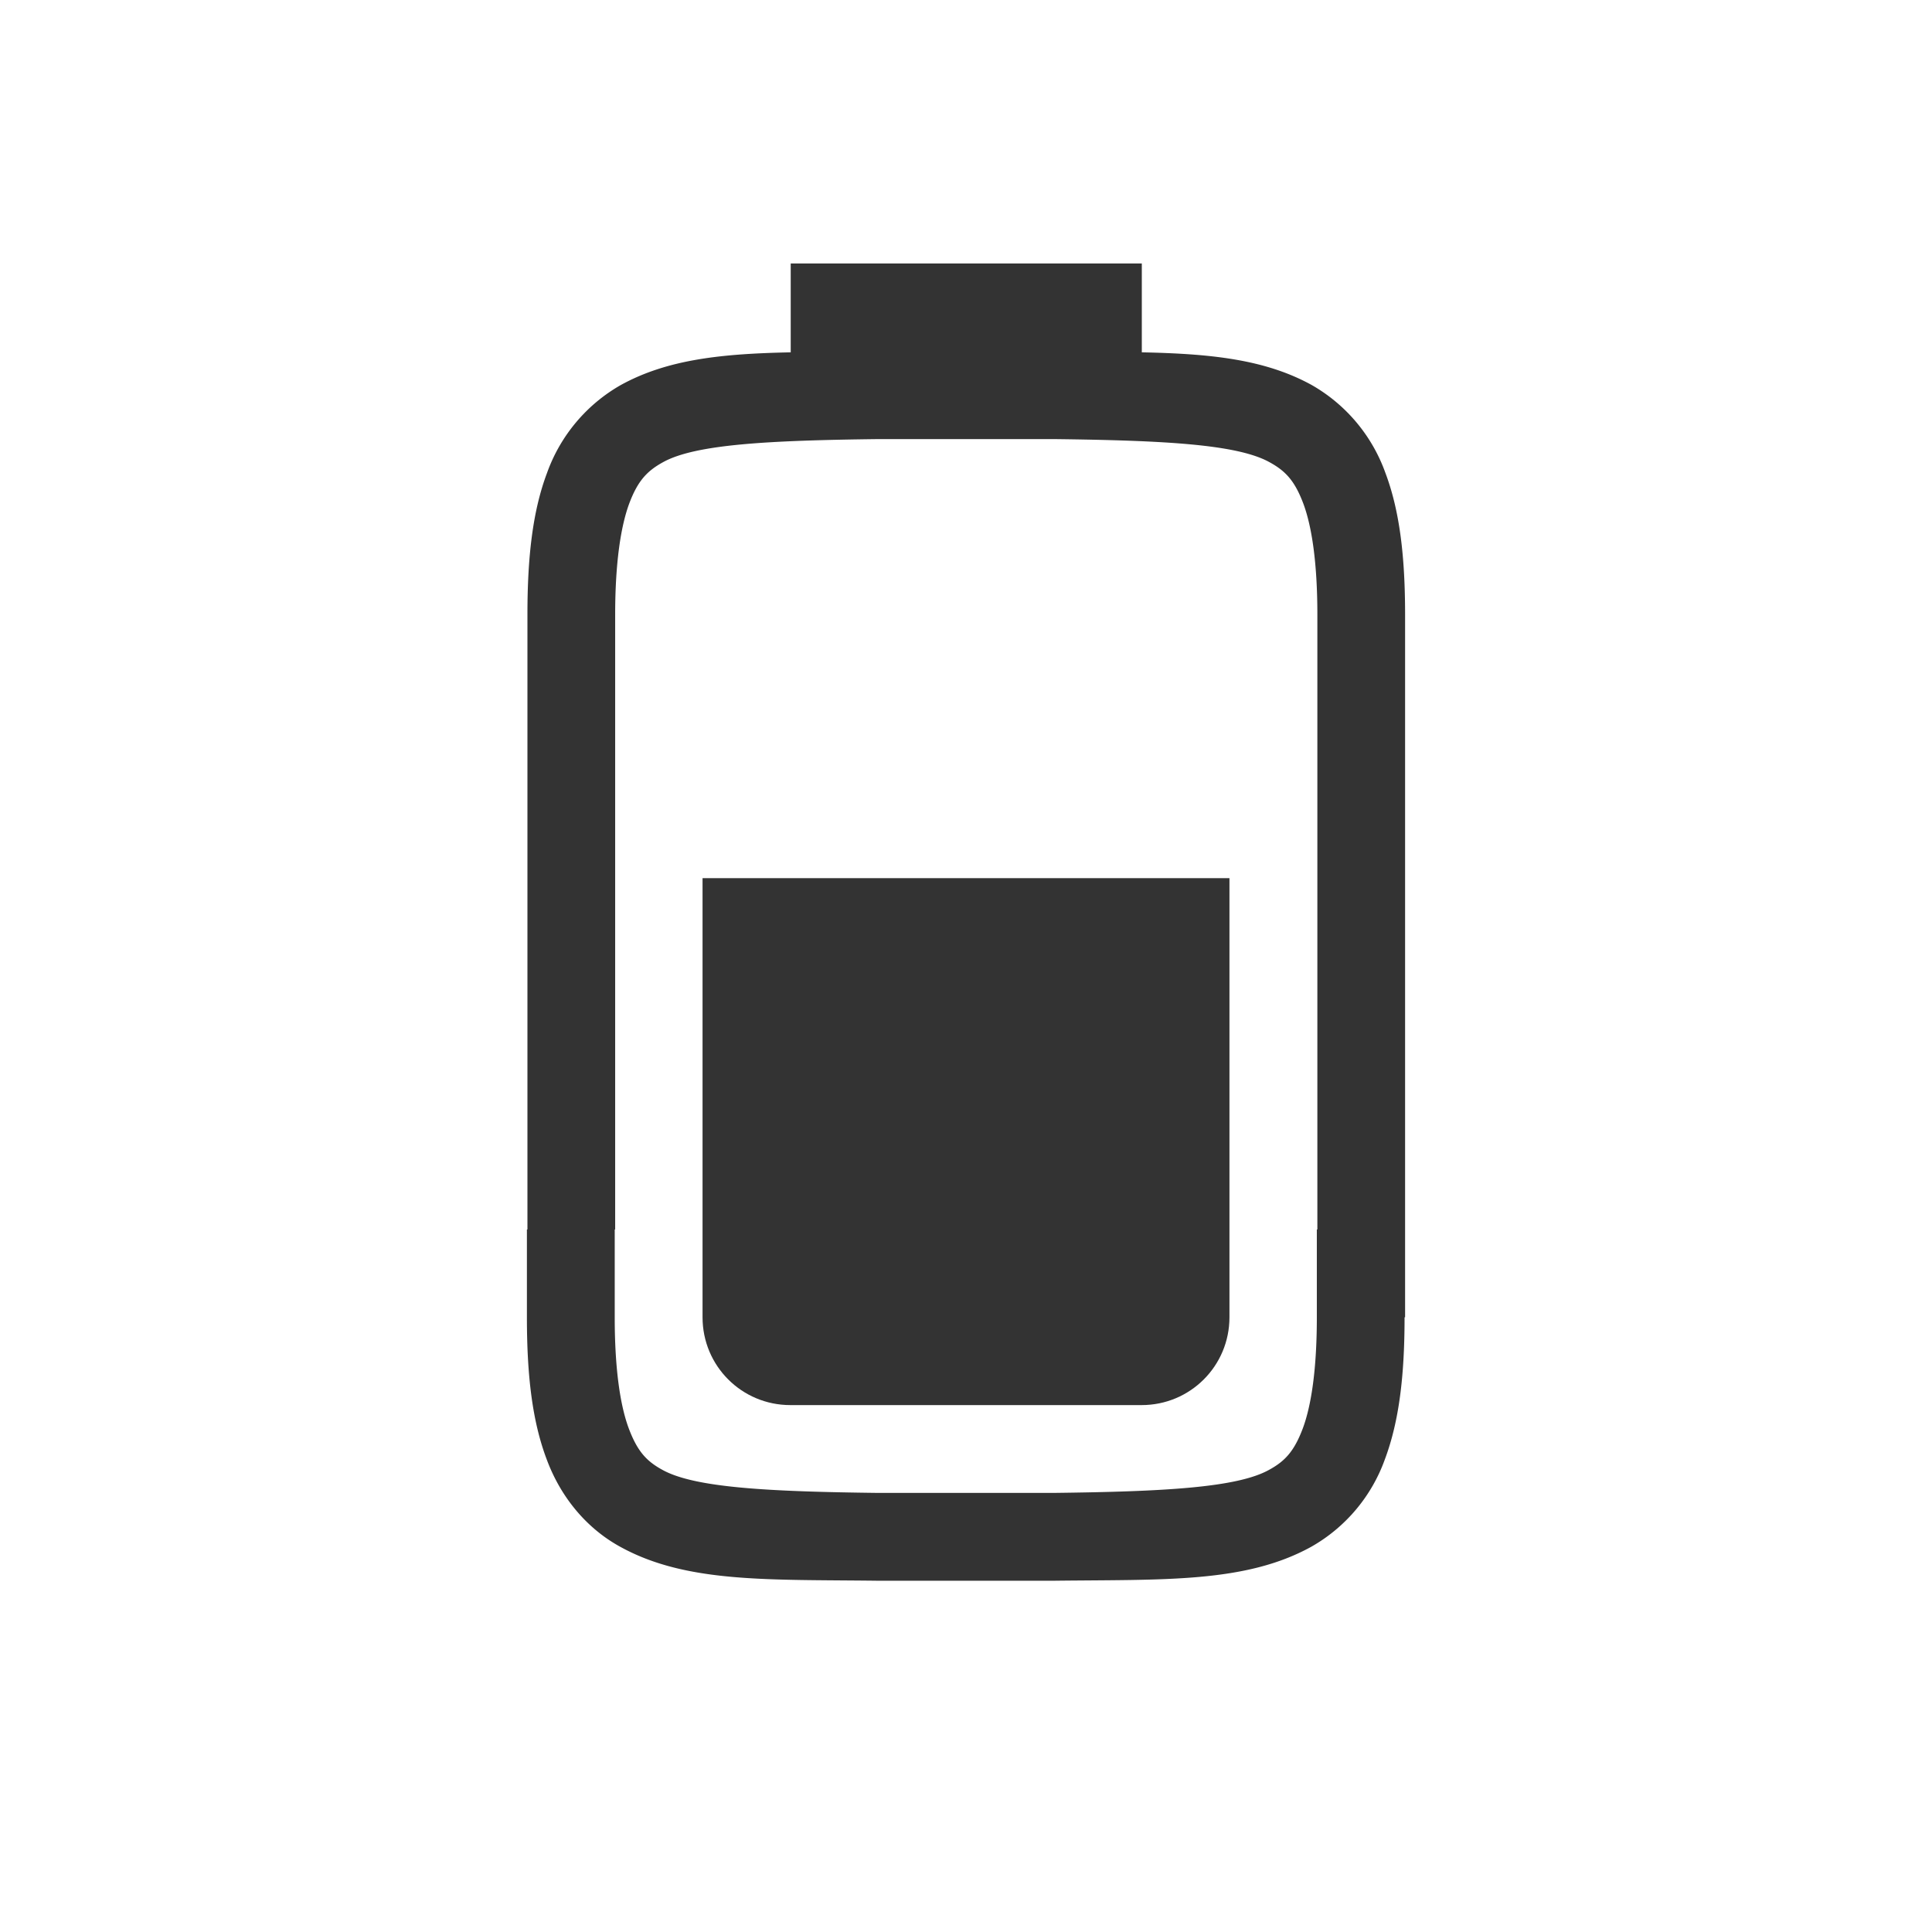 <svg width="22" height="22" xmlns="http://www.w3.org/2000/svg"><path d="M9.004 3v1.012c-.771.016-1.398.076-1.936.373a1.88 1.88 0 0 0-.838.998c-.165.437-.224.96-.224 1.617v7H6v1c0 .658.06 1.18.225 1.617.163.44.461.79.837.996.752.415 1.673.372 2.93.387h2.01c1.258-.015 2.178.028 2.93-.387a1.87 1.87 0 0 0 .838-.996c.164-.438.224-.959.224-1.617H16V7c0-.657-.06-1.18-.225-1.617a1.88 1.88 0 0 0-.837-.998c-.538-.297-1.165-.357-1.936-.373V3zm1 2h1.998c1.26.015 2.086.06 2.452.262.184.1.289.212.387.472.097.26.16.674.16 1.266v7h-.006v1c0 .592-.063 1.006-.16 1.266-.098.259-.201.372-.385.472-.364.202-1.195.247-2.453.262h-2c-1.258-.015-2.088-.06-2.453-.262-.184-.1-.286-.213-.384-.472C7.063 16.006 7 15.592 7 15v-1h.005V7c0-.592.064-1.006.16-1.266.098-.26.203-.371.387-.472.366-.202 1.192-.247 2.452-.262z" fill="#333"/><path d="M8 10v5c0 .554.446 1 1 1h4c.554 0 1-.446 1-1v-5z" fill="#333"/></svg>